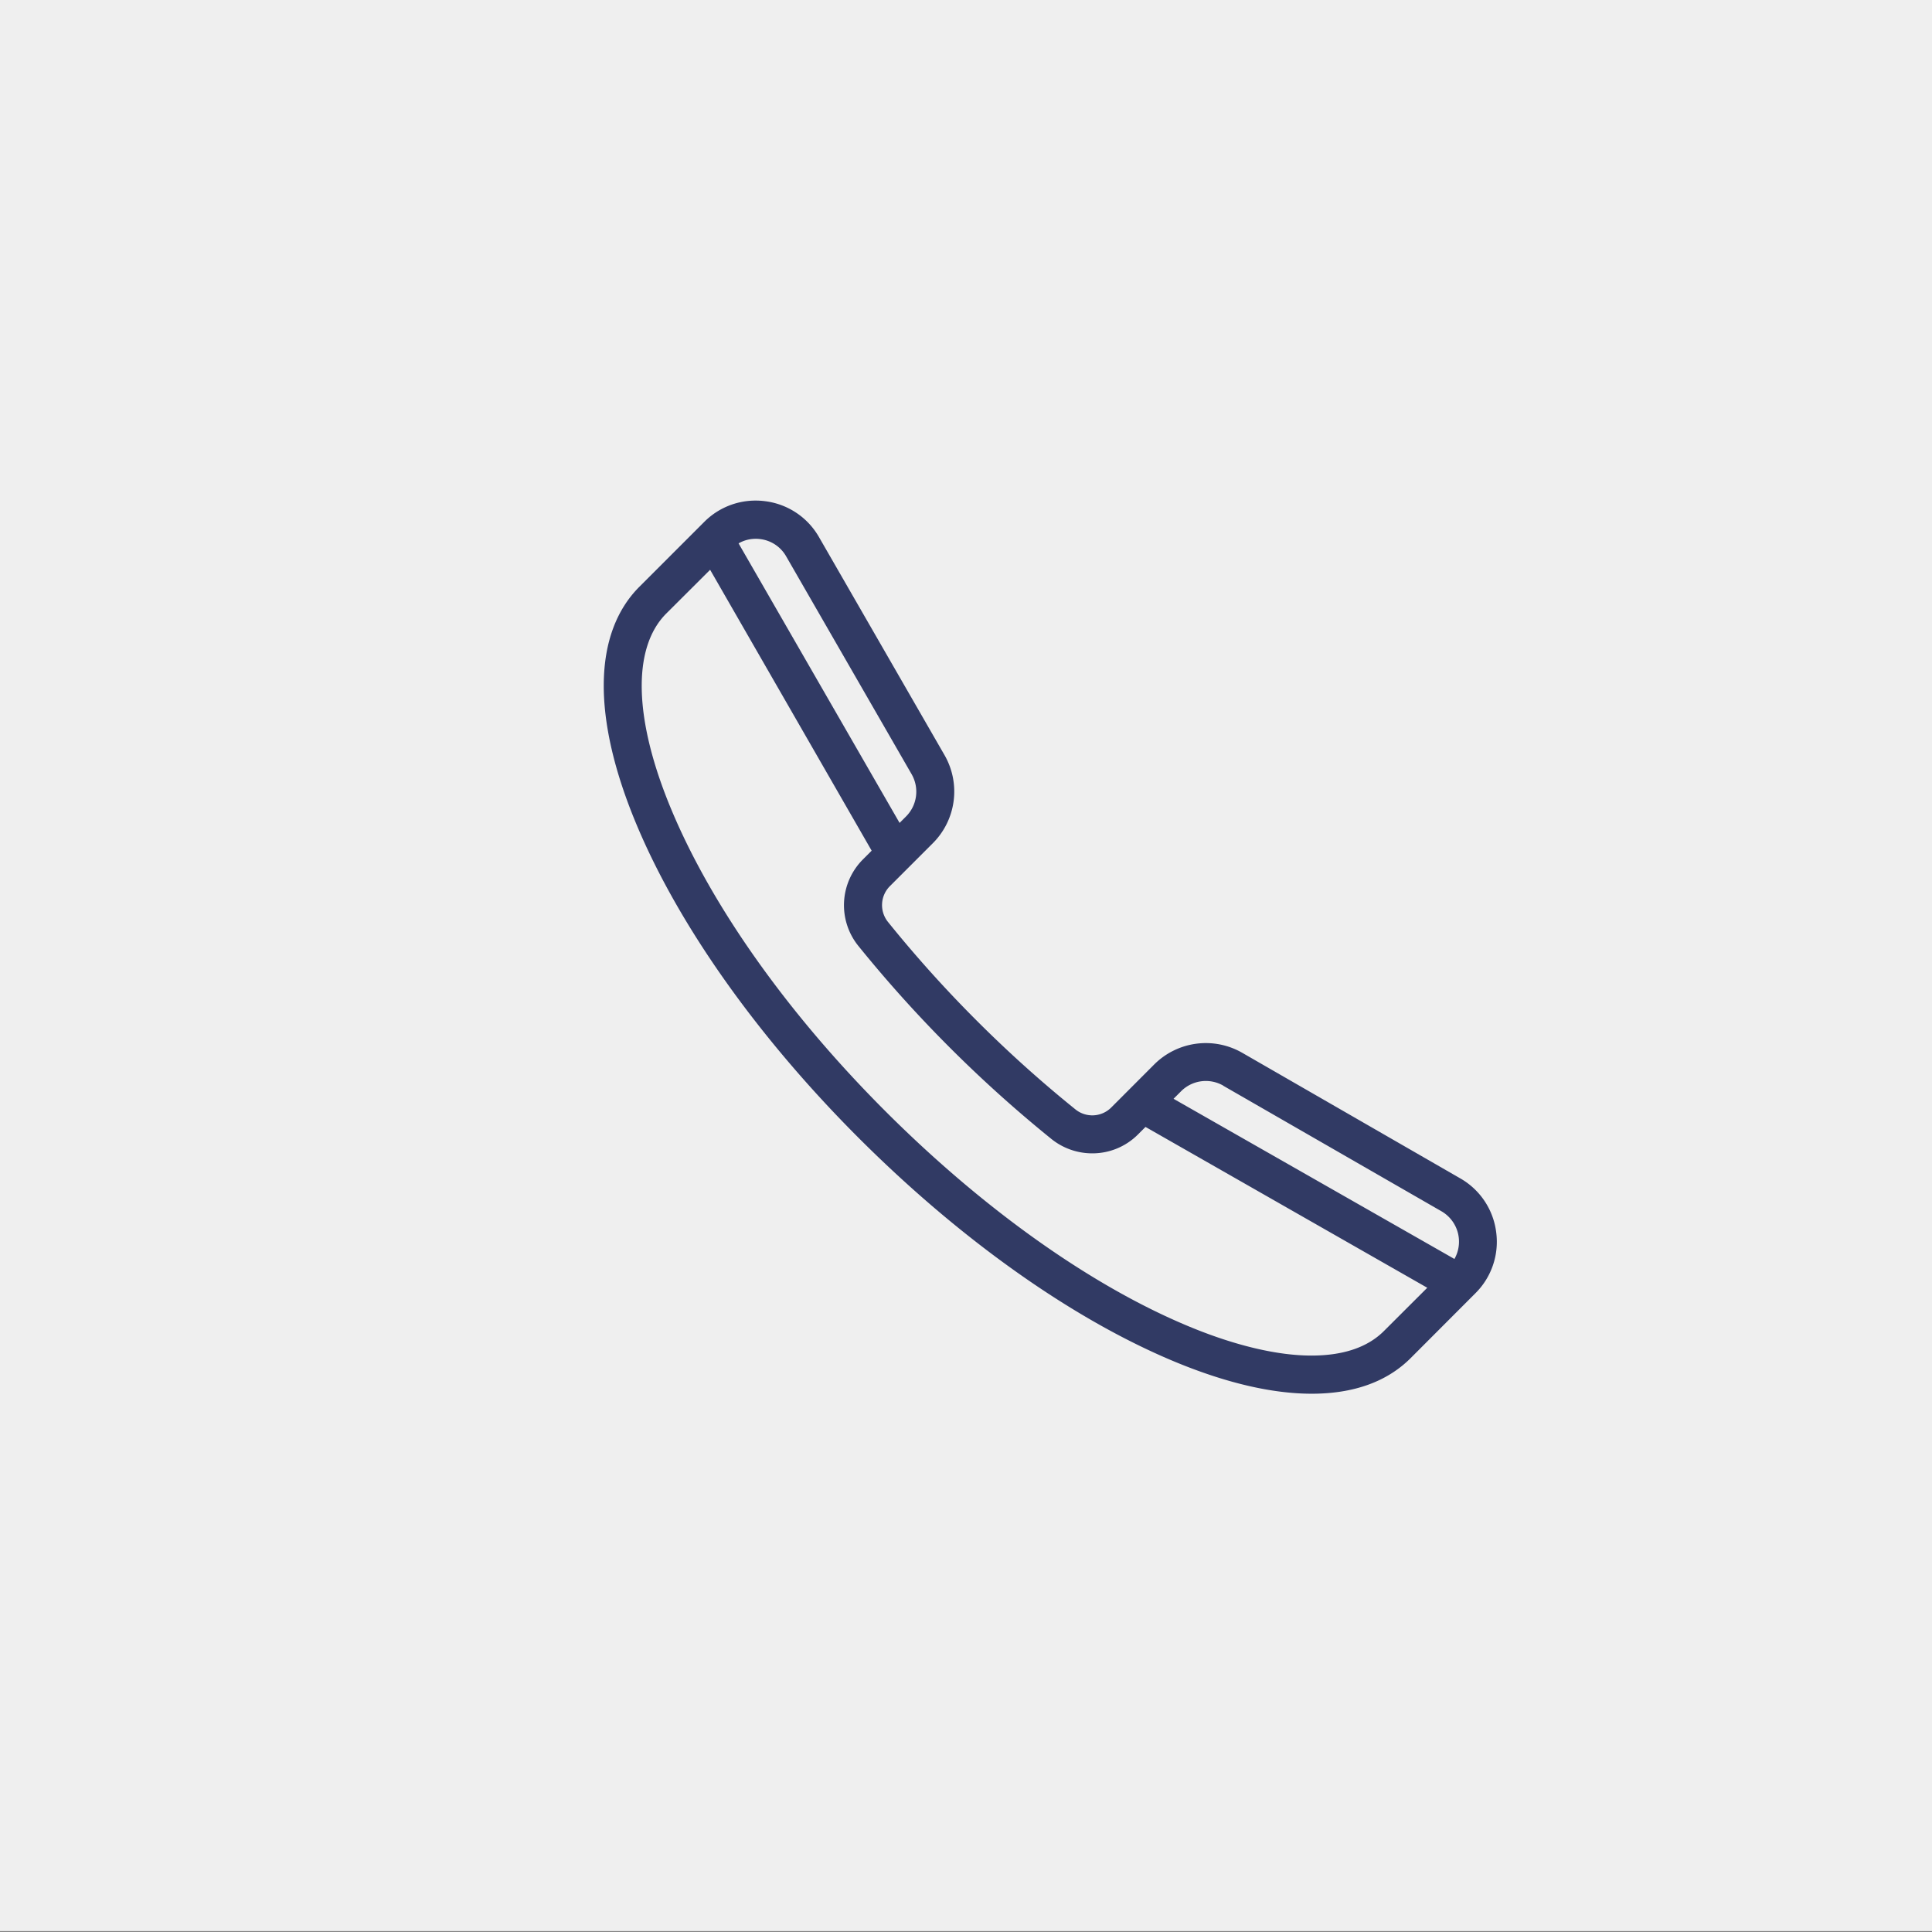 <svg id="Layer_1" data-name="Layer 1" xmlns="http://www.w3.org/2000/svg" viewBox="0 0 512 512"><rect x="0" y="0" width="512" height="512" fill="#808080" stroke="none"/><defs><style>.cls-1{fill:#efefef;}.cls-2{fill:#313a64;}</style></defs><title>set 1</title><rect class="cls-1" y="-0.24" width="512" height="512"/><path class="cls-2" d="M396.5,326.51A19.16,19.16,0,0,0,387,312.29L329.2,279a19.36,19.36,0,0,0-23.32,3.09L294.5,293.49A7.1,7.1,0,0,1,285,294a328.93,328.93,0,0,1-26.16-23.52,327,327,0,0,1-23.52-26.16,7.11,7.11,0,0,1,.53-9.5l11.38-11.38a19.36,19.36,0,0,0,3.09-23.31l-33.27-57.78a19.18,19.18,0,0,0-14.22-9.52,18.78,18.78,0,0,0-2.59-.17,19.17,19.17,0,0,0-13.62,5.66l-17.15,17.15c-12.34,12.35-12.63,34.72-.8,63,11.23,26.86,32.17,56.41,59,83.21s56.35,47.74,83.21,59c13.76,5.76,26.13,8.67,36.74,8.67,11.13,0,20-3.19,26.26-9.48L391,342.72A19.19,19.19,0,0,0,396.5,326.51Zm-72.31-38.77L382,321a9.3,9.3,0,0,1,3.44,12.64L311,291.19l2-2a9.27,9.27,0,0,1,11.19-1.48Zm42.56,65c-4.31,4.31-10.77,6.5-19.2,6.5-9.18,0-20.52-2.72-32.81-7.86-25.68-10.73-54.08-30.91-80-56.8s-46.07-54.3-56.81-80c-10-23.91-10.49-42.87-1.35-52L188.19,151,231,225.44l-2.29,2.29a17.17,17.17,0,0,0-1.26,22.92,343.09,343.09,0,0,0,51.21,51.21,17.25,17.25,0,0,0,10.75,3.79,17.06,17.06,0,0,0,12.16-5l2-2,74.67,42.62ZM240.13,216.35l-1.73,1.73L195.73,144a9,9,0,0,1,4.55-1.21,8.61,8.61,0,0,1,1.24.08,9.17,9.17,0,0,1,6.82,4.57l33.27,57.77A9.29,9.29,0,0,1,240.13,216.35Z"/></svg>